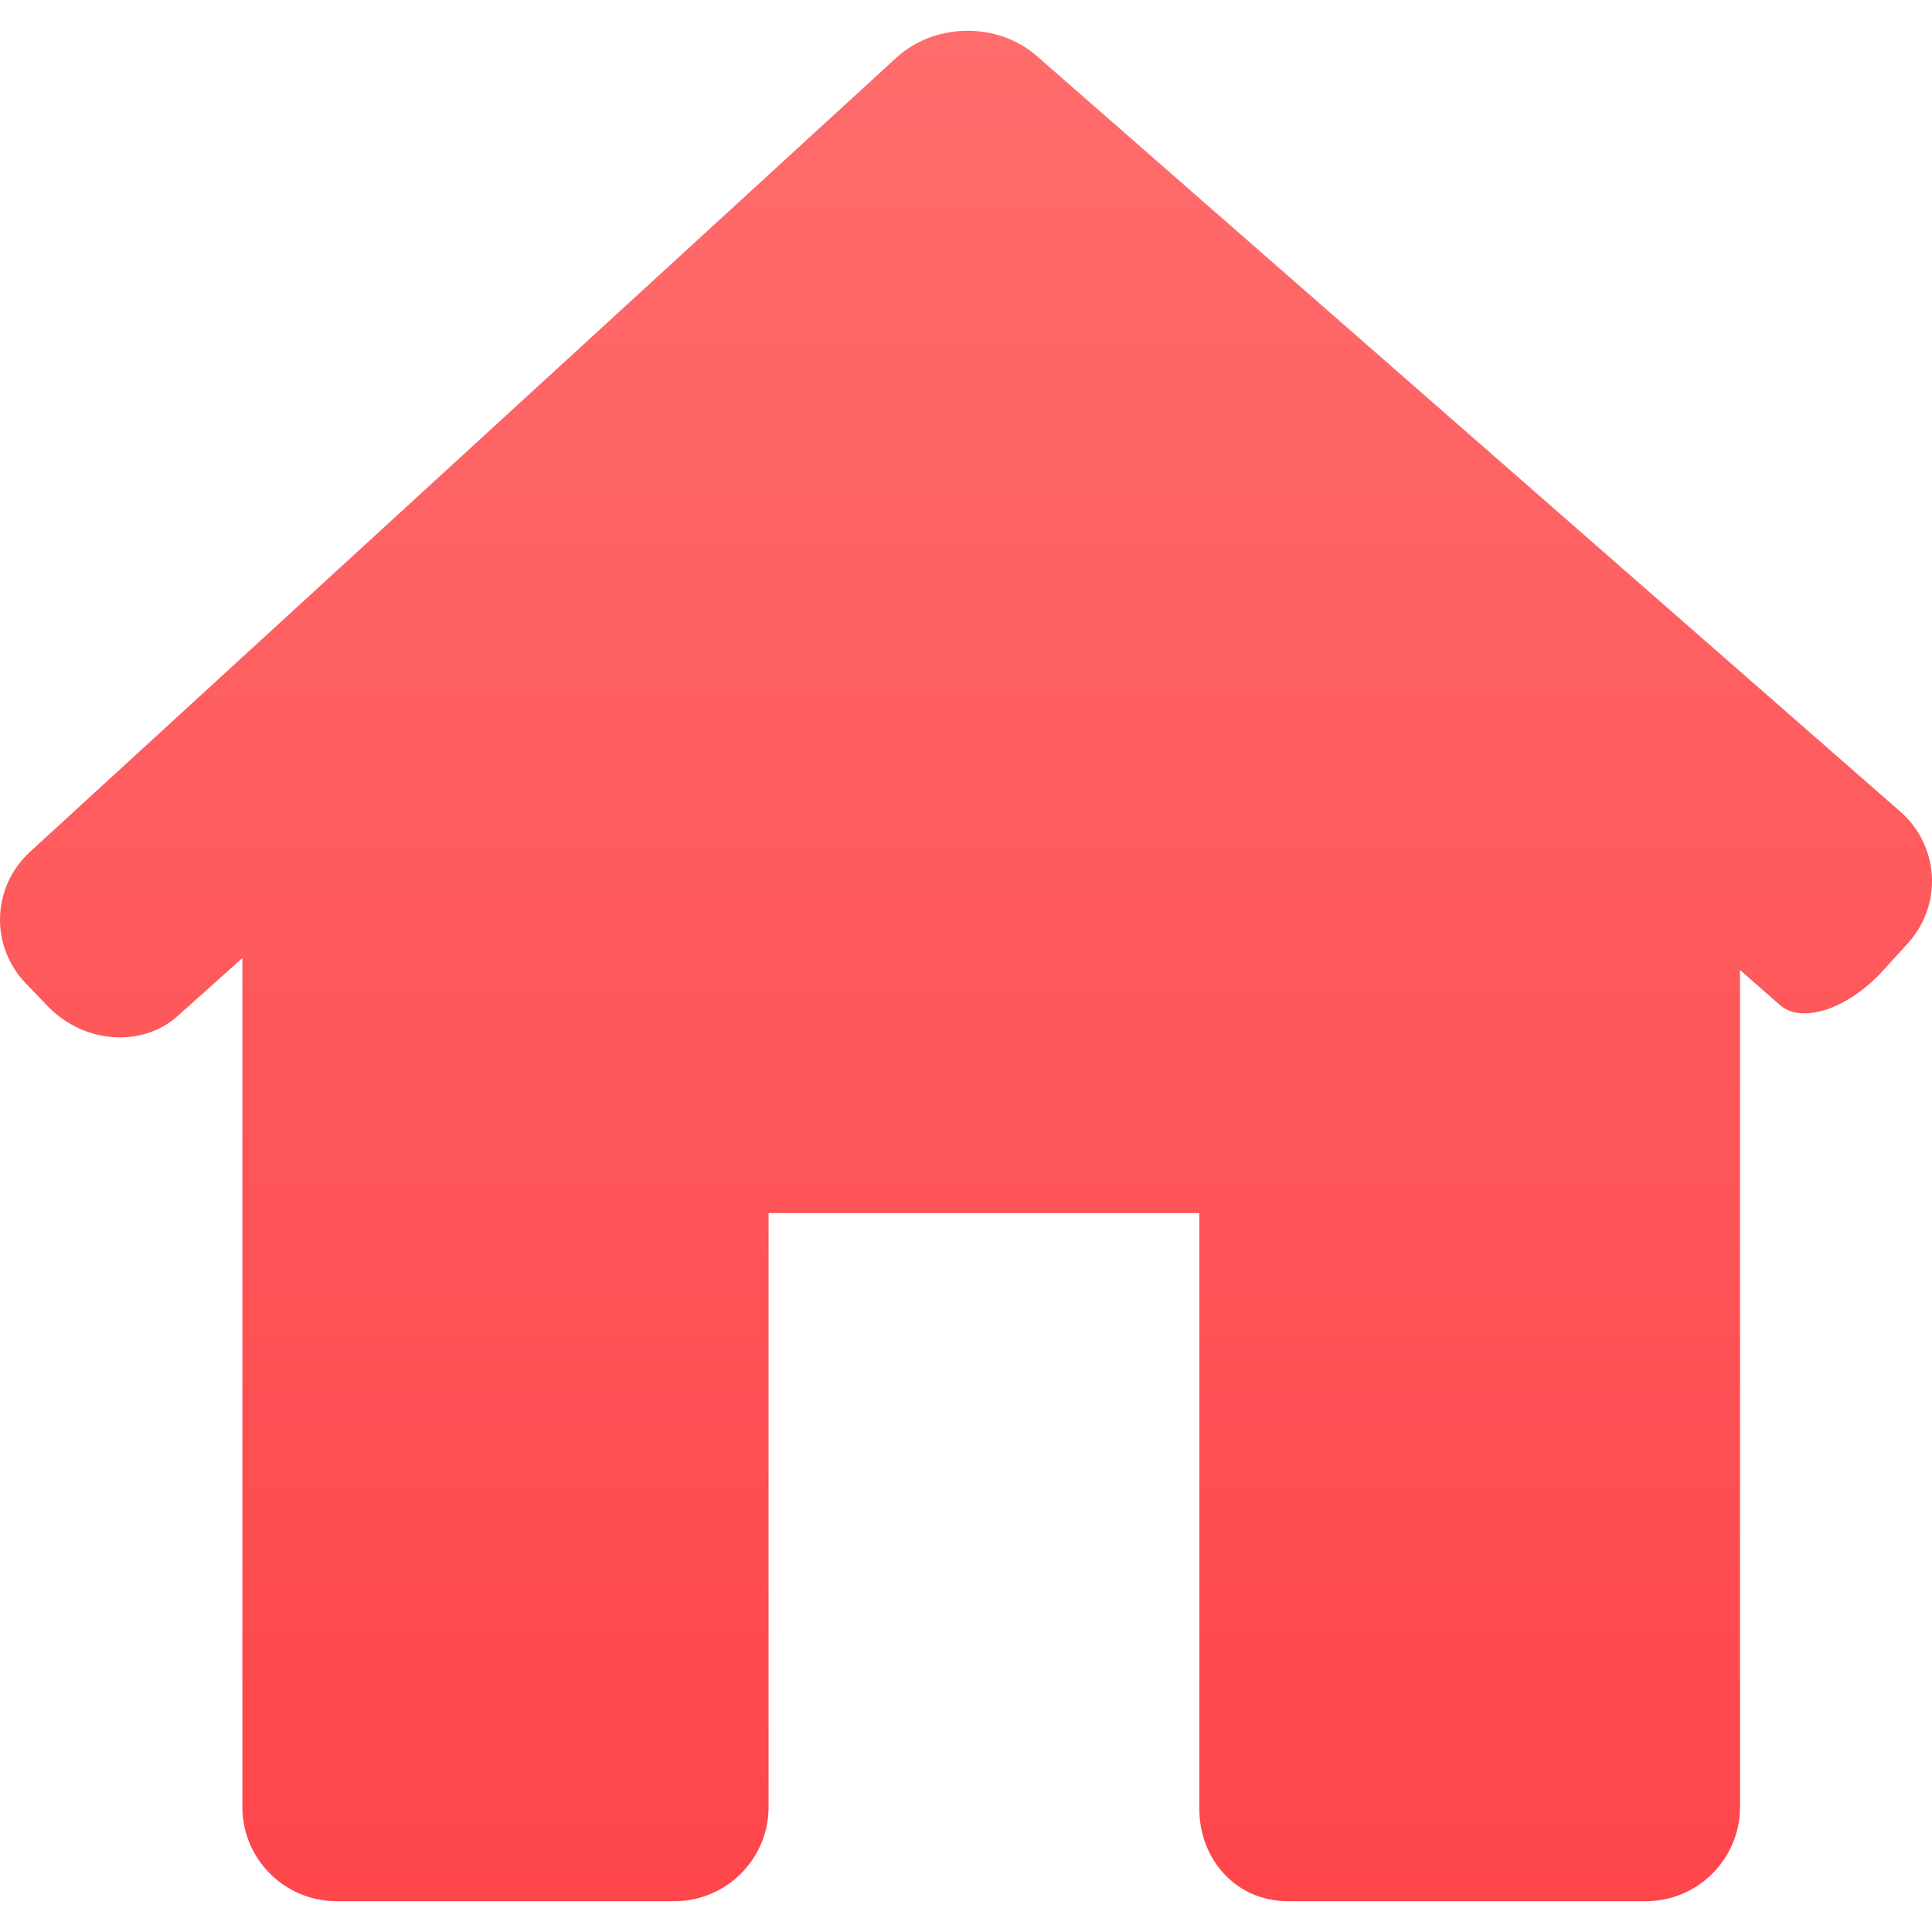 <svg width="38" height="38" viewBox="0 0 38 38" fill="none" xmlns="http://www.w3.org/2000/svg">
<g clip-path="url(#clip0_2431_15784)">
<path d="M37.524 18.555C38.213 17.797 38.146 16.636 37.375 15.962L20.393 1.102C19.622 0.428 18.386 0.442 17.631 1.134L0.591 16.754C-0.164 17.446 -0.201 18.606 0.509 19.343L0.936 19.788C1.645 20.526 2.791 20.614 3.494 19.984L4.767 18.844V35.541C4.767 36.565 5.597 37.394 6.621 37.394H13.263C14.287 37.394 15.117 36.565 15.117 35.541V23.86H23.589V35.541C23.575 36.564 24.307 37.394 25.331 37.394H32.37C33.394 37.394 34.224 36.564 34.224 35.54V19.079C34.224 19.079 34.575 19.387 35.009 19.768C35.443 20.149 36.352 19.844 37.041 19.086L37.524 18.555Z" fill="url(#paint0_linear_2431_15784)"/>
</g>
<defs>
<linearGradient id="paint0_linear_2431_15784" x1="19" y1="0.606" x2="19" y2="37.394" gradientUnits="userSpaceOnUse">
<stop stop-color="#FE6C6C"/>
<stop offset="1" stop-color="#FE464B"/>
</linearGradient>
<clipPath id="clip0_2431_15784">
<rect width="38" height="38" fill="white"/>
</clipPath>
</defs>
</svg>
